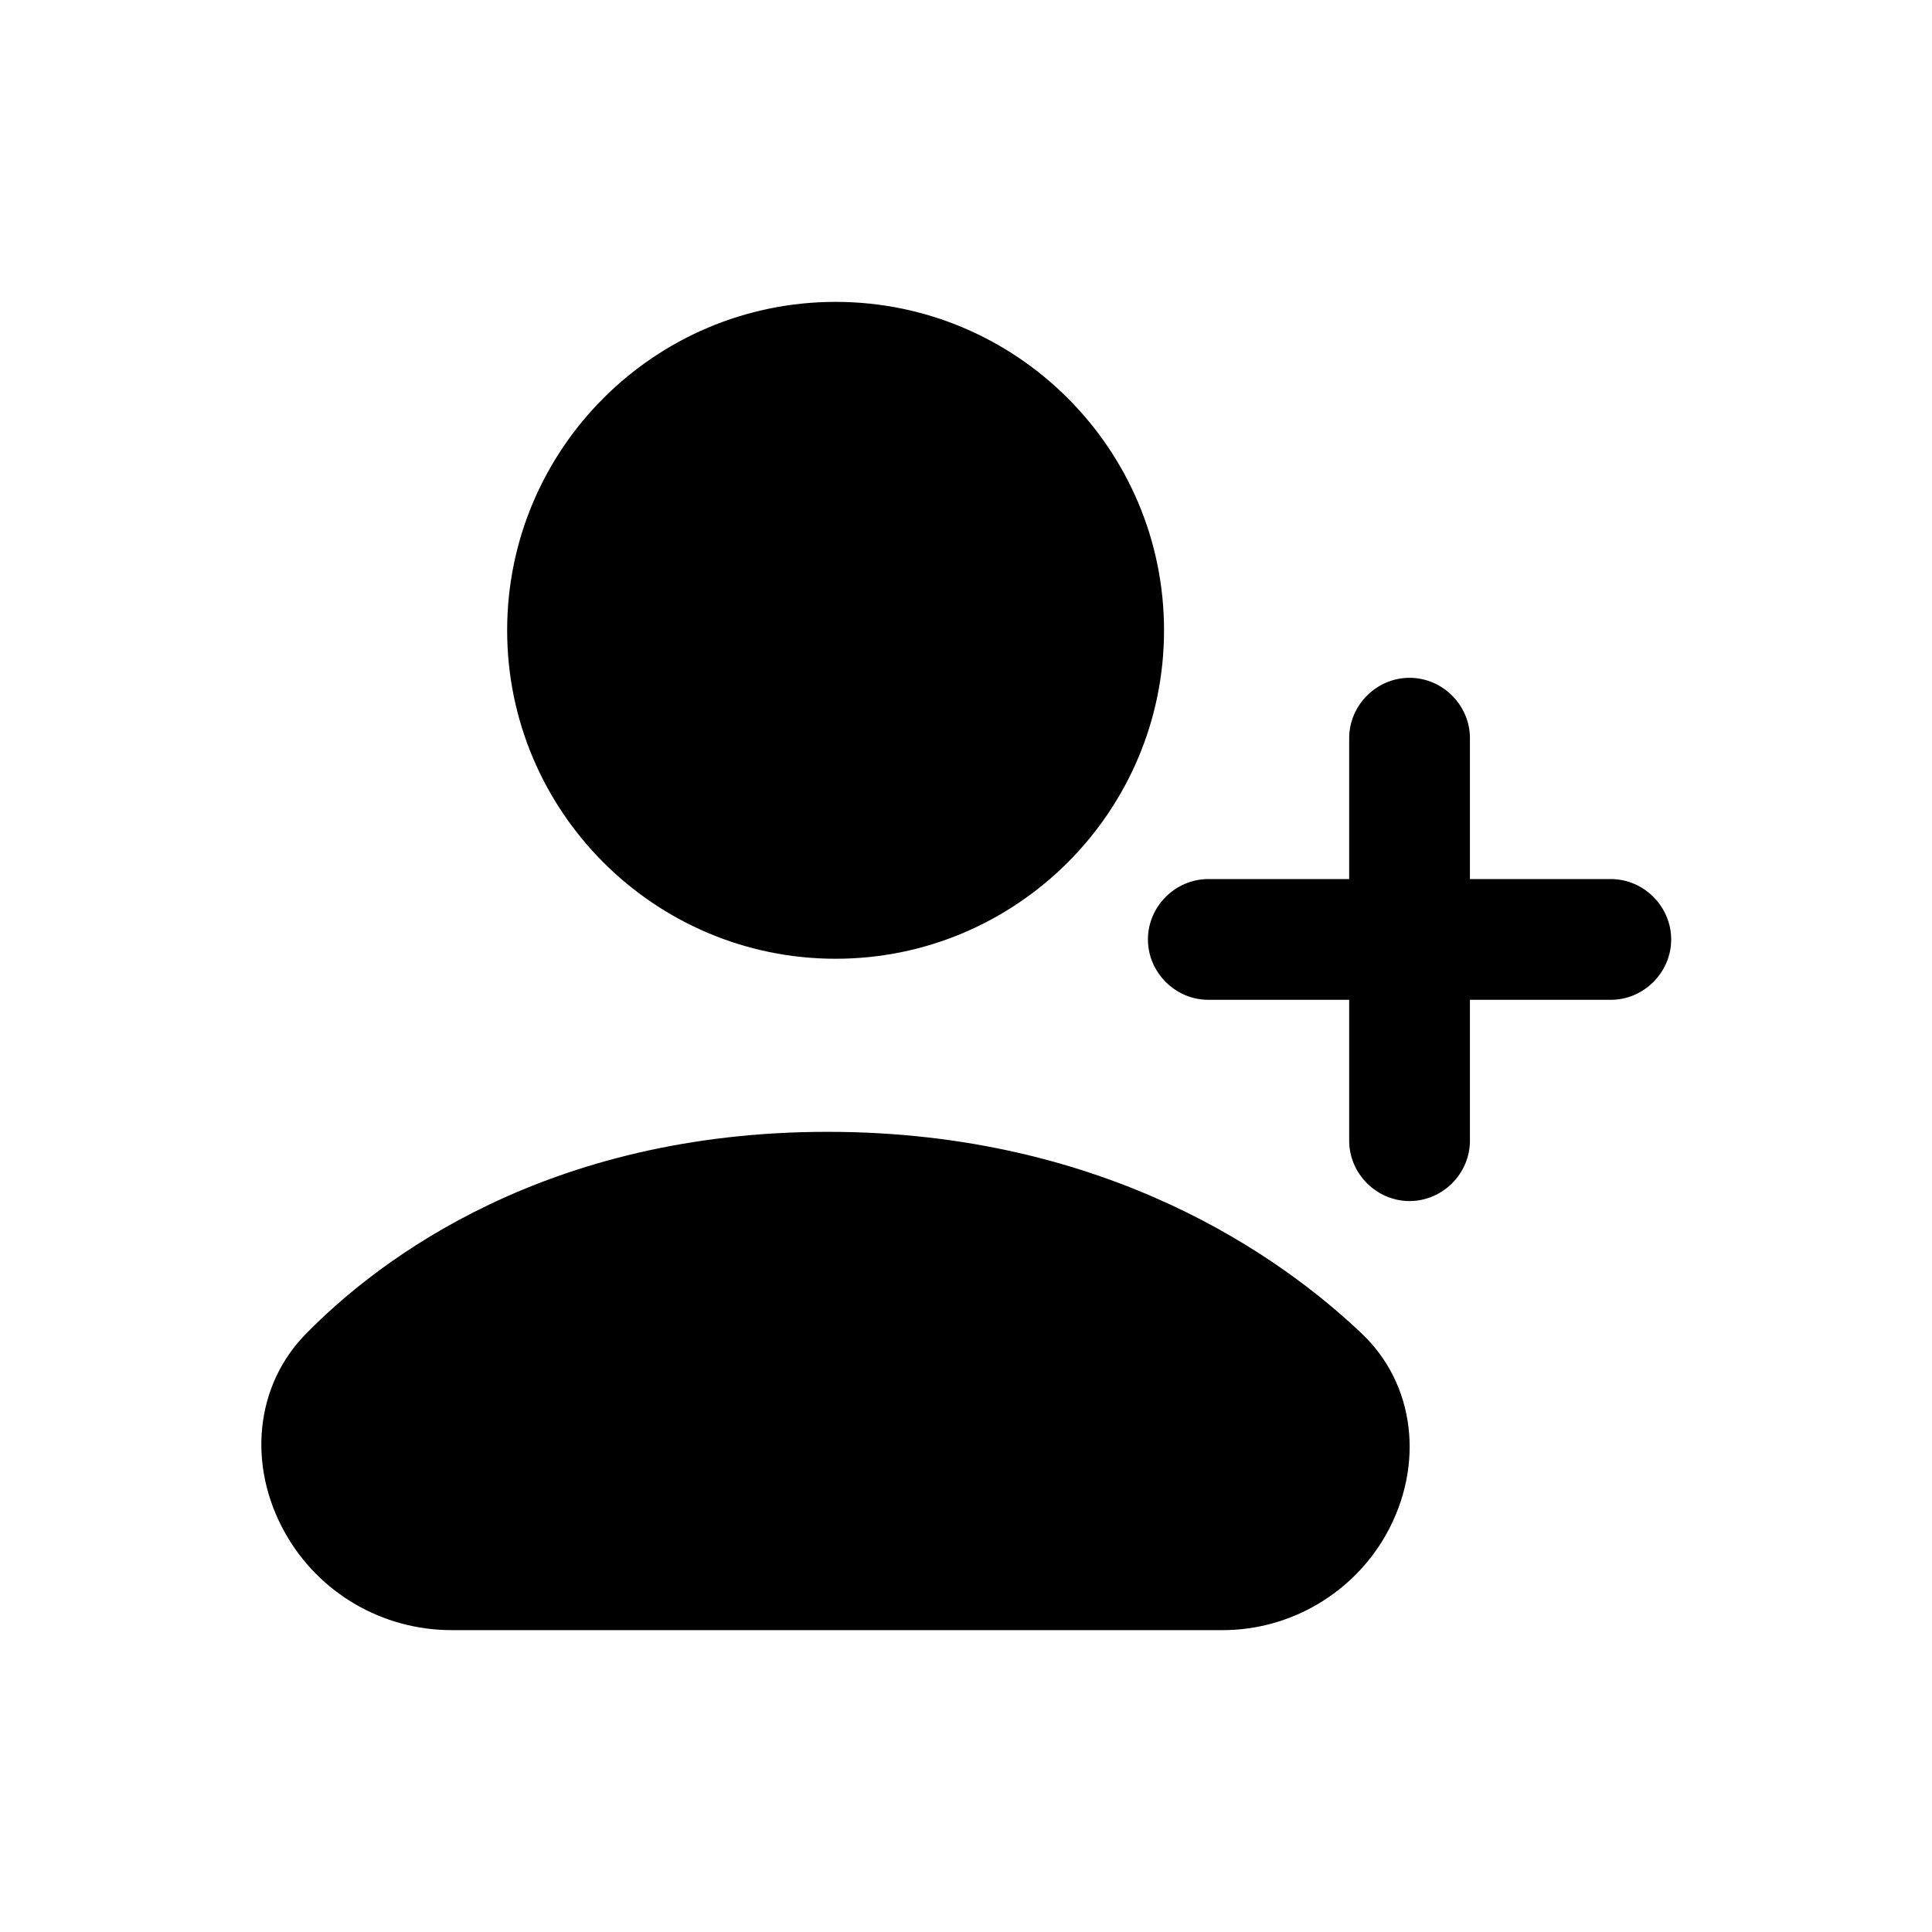 <svg width="24" height="24" viewBox="0 0 24 24" fill="none" xmlns="http://www.w3.org/2000/svg">
<path d="M6.3 7.83C6.3 5.58 8.13 3.75 10.38 3.75C12.63 3.75 14.46 5.58 14.46 7.83C14.46 10.08 12.63 11.91 10.38 11.91C8.13 11.91 6.3 10.08 6.3 7.83ZM20.01 10.92H18.26V9.17C18.26 8.76 17.92 8.42 17.51 8.42C17.1 8.42 16.76 8.76 16.76 9.17V10.92H15.01C14.6 10.92 14.26 11.26 14.26 11.67C14.26 12.08 14.6 12.42 15.01 12.42H16.76V14.17C16.76 14.58 17.1 14.92 17.51 14.92C17.92 14.92 18.26 14.58 18.26 14.17V12.42H20.01C20.42 12.42 20.76 12.08 20.76 11.67C20.76 11.26 20.42 10.92 20.01 10.92ZM10.28 14.06C6.8 14.06 4.72 15.63 3.8 16.57C3.17 17.21 3.07 18.2 3.54 19.04C3.96 19.79 4.75 20.25 5.61 20.25H15.19C16.03 20.25 16.81 19.79 17.22 19.06C17.7 18.2 17.58 17.19 16.91 16.56C15.93 15.63 13.76 14.06 10.28 14.06Z" fill="black"/>
</svg>
